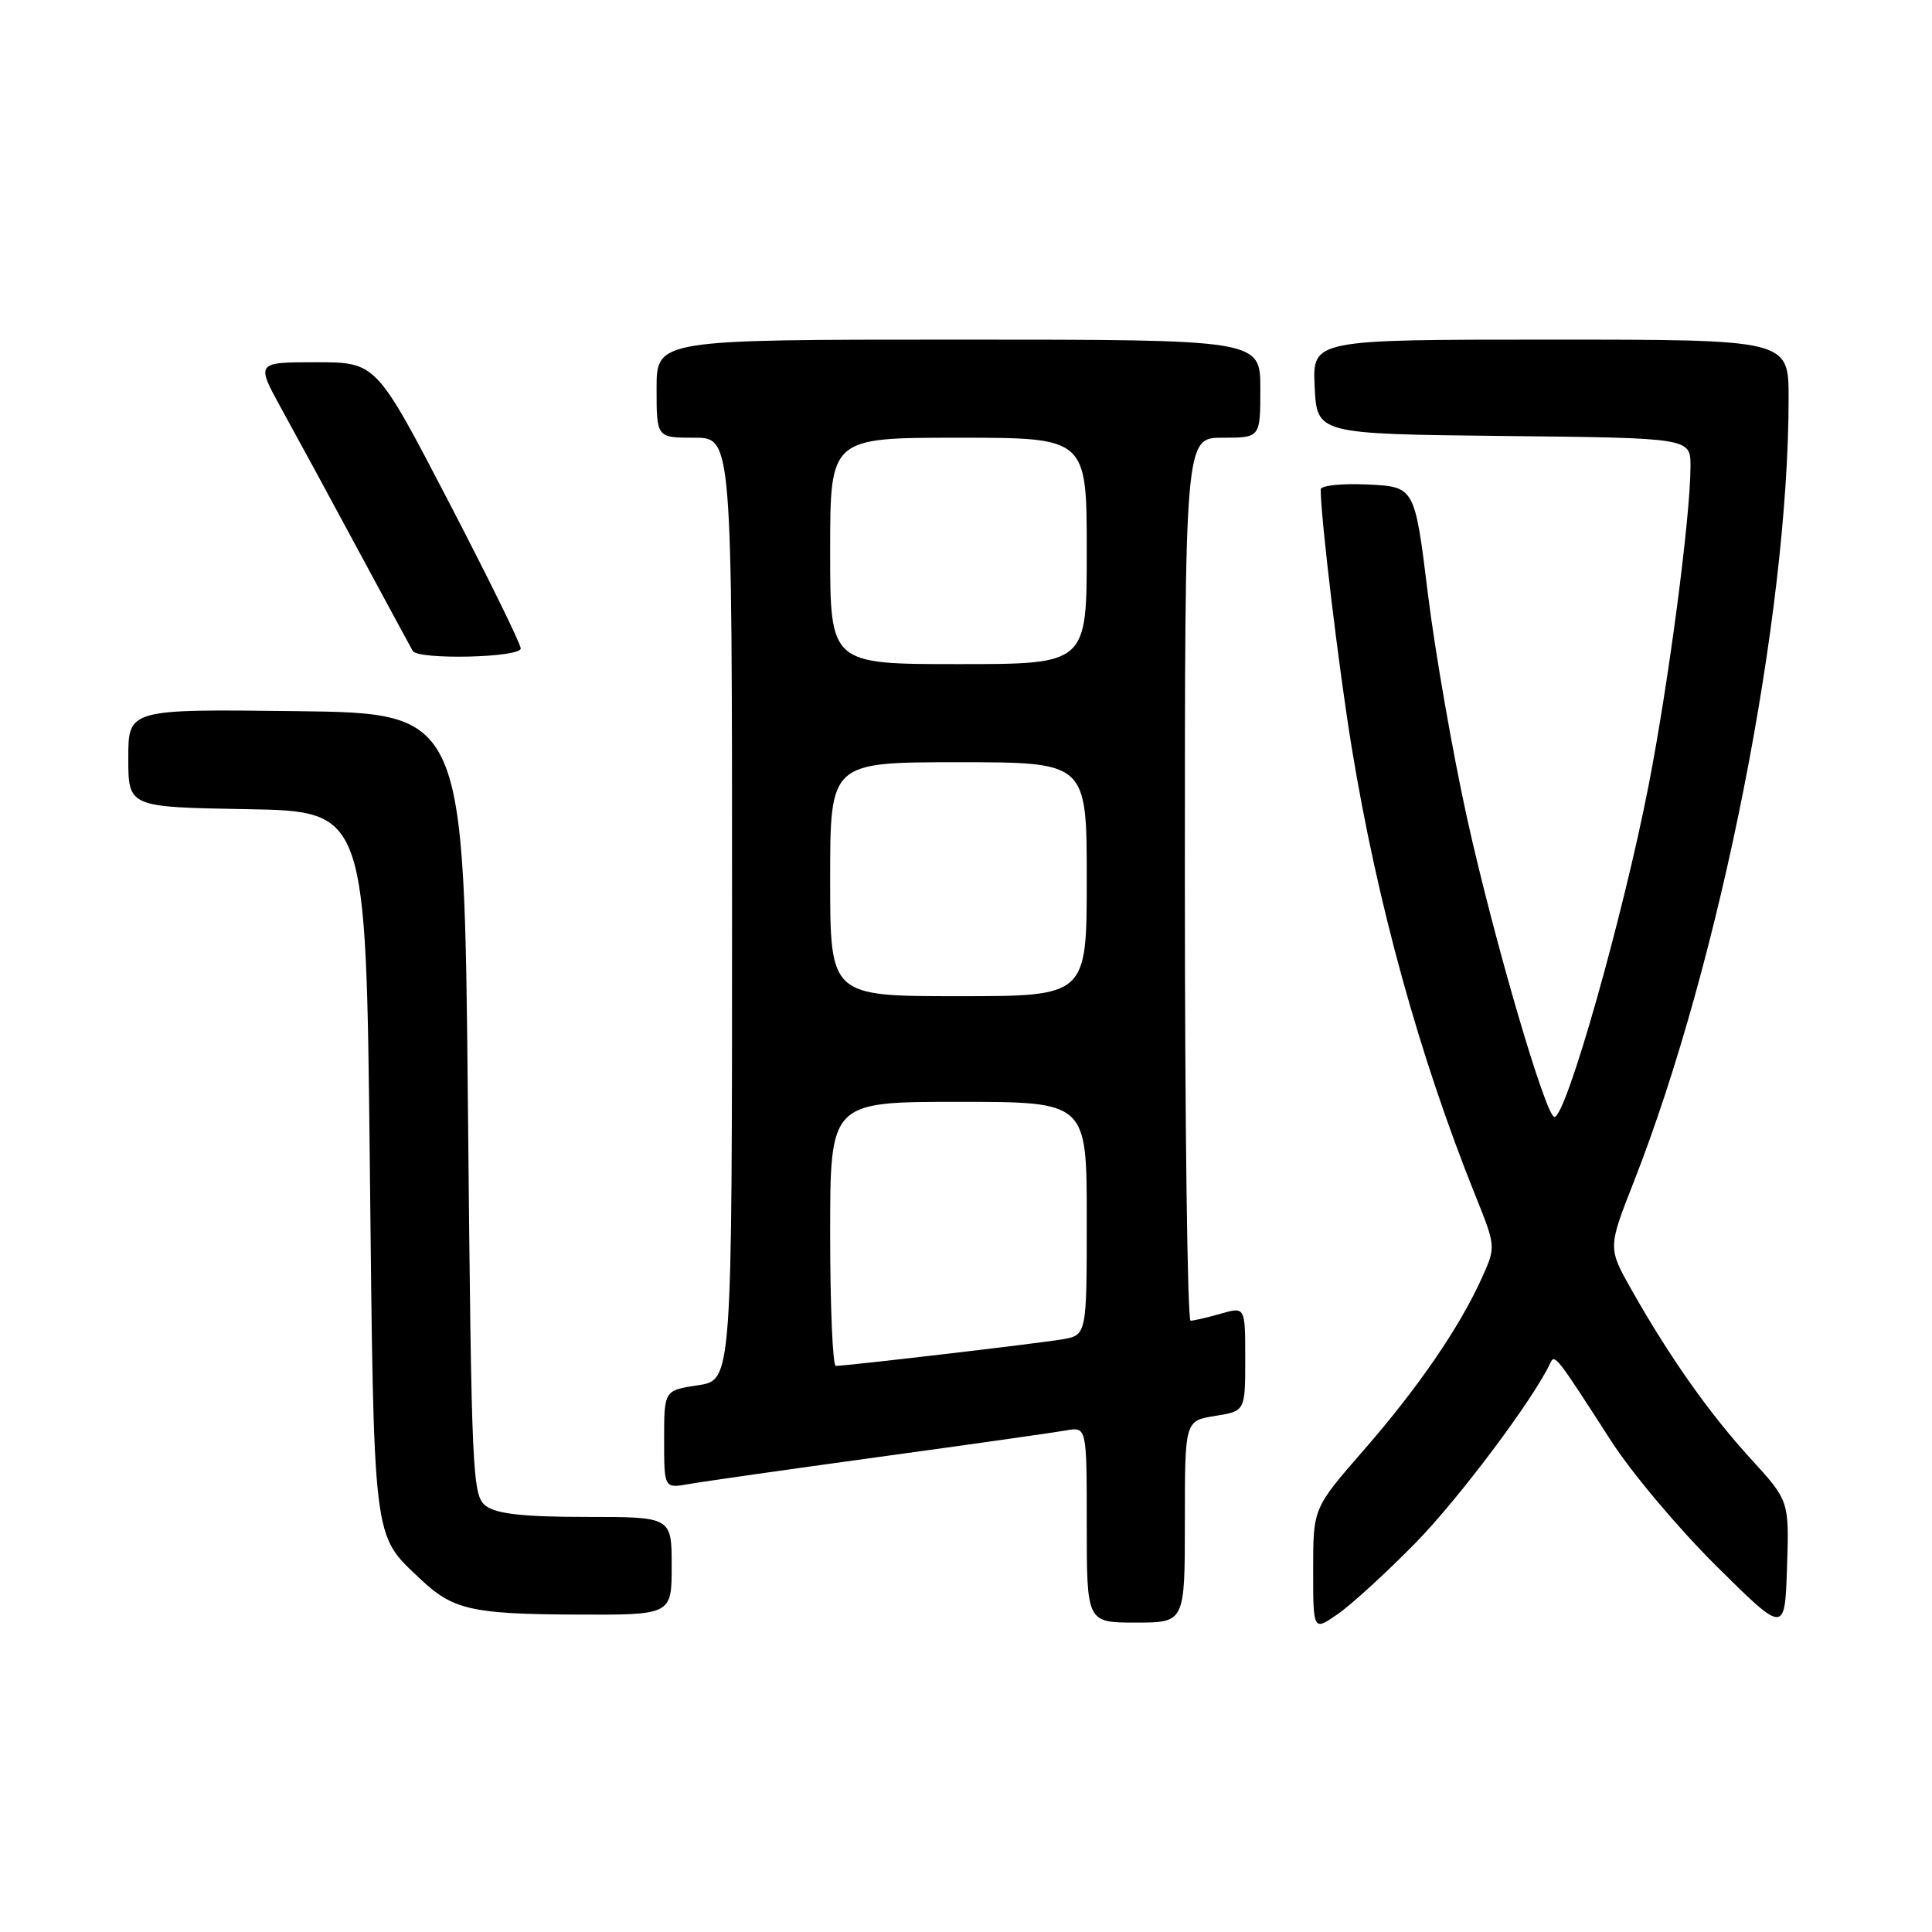 <?xml version="1.0" encoding="UTF-8" standalone="no"?>
<!DOCTYPE svg PUBLIC "-//W3C//DTD SVG 1.1//EN" "http://www.w3.org/Graphics/SVG/1.1/DTD/svg11.dtd" >
<svg xmlns="http://www.w3.org/2000/svg" xmlns:xlink="http://www.w3.org/1999/xlink" version="1.1" viewBox="0 0 256 256">
 <g >
 <path fill="currentColor"
d=" M 187.52 204.49 C 193.26 198.65 203.28 185.29 205.44 180.57 C 206.00 179.37 206.30 179.77 213.42 190.84 C 216.12 195.06 222.42 202.55 227.42 207.50 C 236.50 216.50 236.50 216.50 236.79 207.68 C 237.08 198.87 237.08 198.87 231.97 193.28 C 226.48 187.27 221.24 179.84 216.20 170.93 C 213.05 165.35 213.05 165.35 216.49 156.59 C 227.97 127.34 237.00 81.66 237.00 52.75 C 237.00 45.00 237.00 45.00 205.45 45.00 C 173.90 45.00 173.90 45.00 174.20 51.25 C 174.50 57.50 174.50 57.50 199.25 57.77 C 224.00 58.03 224.00 58.03 224.00 61.77 C 224.00 68.41 221.12 90.37 218.46 104.01 C 215.06 121.47 207.53 148.00 205.97 148.00 C 204.83 148.00 198.01 124.71 194.45 108.66 C 192.52 99.95 190.16 86.45 189.20 78.66 C 187.46 64.50 187.46 64.50 181.23 64.20 C 177.79 64.04 175.00 64.33 175.00 64.85 C 175.00 68.61 177.41 88.69 179.10 99.00 C 182.49 119.71 188.05 139.86 195.47 158.35 C 198.22 165.20 198.22 165.20 196.36 169.32 C 193.42 175.85 187.88 183.93 180.66 192.20 C 174.00 199.84 174.00 199.84 174.00 207.99 C 174.00 216.14 174.00 216.14 177.25 213.88 C 179.04 212.65 183.66 208.42 187.52 204.49 Z  M 157.00 201.63 C 157.00 188.26 157.00 188.26 161.00 187.62 C 165.00 186.98 165.00 186.98 165.00 180.06 C 165.00 173.14 165.00 173.14 161.76 174.07 C 159.97 174.58 158.17 175.00 157.76 175.00 C 157.34 175.00 157.00 148.68 157.00 116.50 C 157.00 58.00 157.00 58.00 162.00 58.00 C 167.00 58.00 167.00 58.00 167.00 51.50 C 167.00 45.00 167.00 45.00 127.00 45.00 C 87.00 45.00 87.00 45.00 87.00 51.50 C 87.00 58.00 87.00 58.00 92.00 58.00 C 97.00 58.00 97.00 58.00 97.00 120.44 C 97.00 182.88 97.00 182.88 92.50 183.55 C 88.00 184.23 88.00 184.23 88.00 190.72 C 88.00 197.22 88.00 197.22 91.25 196.65 C 93.04 196.33 104.40 194.71 116.50 193.05 C 128.60 191.39 139.74 189.81 141.25 189.54 C 144.00 189.05 144.00 189.05 144.00 202.03 C 144.00 215.00 144.00 215.00 150.50 215.00 C 157.00 215.00 157.00 215.00 157.00 201.63 Z  M 89.00 207.50 C 89.00 201.00 89.00 201.00 77.69 201.00 C 69.50 201.00 65.85 200.61 64.44 199.58 C 62.57 198.22 62.48 196.18 62.00 146.33 C 61.50 94.50 61.50 94.50 39.25 94.23 C 17.00 93.96 17.00 93.96 17.00 100.46 C 17.00 106.95 17.00 106.95 32.75 107.22 C 48.50 107.50 48.50 107.50 49.00 154.00 C 49.55 204.89 49.34 203.20 55.66 209.19 C 59.99 213.30 62.46 213.87 76.25 213.94 C 89.00 214.00 89.00 214.00 89.00 207.50 Z  M 69.00 85.92 C 69.00 85.33 64.69 76.55 59.42 66.42 C 49.84 48.00 49.84 48.00 41.87 48.00 C 33.90 48.00 33.90 48.00 37.34 54.25 C 39.24 57.69 43.82 66.12 47.52 73.00 C 51.23 79.88 54.45 85.84 54.69 86.25 C 55.38 87.46 69.00 87.15 69.00 85.92 Z  M 110.00 163.50 C 110.00 146.00 110.00 146.00 127.00 146.00 C 144.00 146.00 144.00 146.00 144.00 161.45 C 144.00 176.91 144.00 176.91 140.75 177.47 C 137.66 178.00 112.33 180.97 110.75 180.99 C 110.34 181.00 110.00 173.12 110.00 163.50 Z  M 110.00 116.50 C 110.00 101.00 110.00 101.00 127.00 101.00 C 144.00 101.00 144.00 101.00 144.00 116.50 C 144.00 132.00 144.00 132.00 127.00 132.00 C 110.00 132.00 110.00 132.00 110.00 116.50 Z  M 110.00 73.00 C 110.00 58.00 110.00 58.00 127.00 58.00 C 144.00 58.00 144.00 58.00 144.00 73.00 C 144.00 88.00 144.00 88.00 127.00 88.00 C 110.00 88.00 110.00 88.00 110.00 73.00 Z "/>
</g>
</svg>